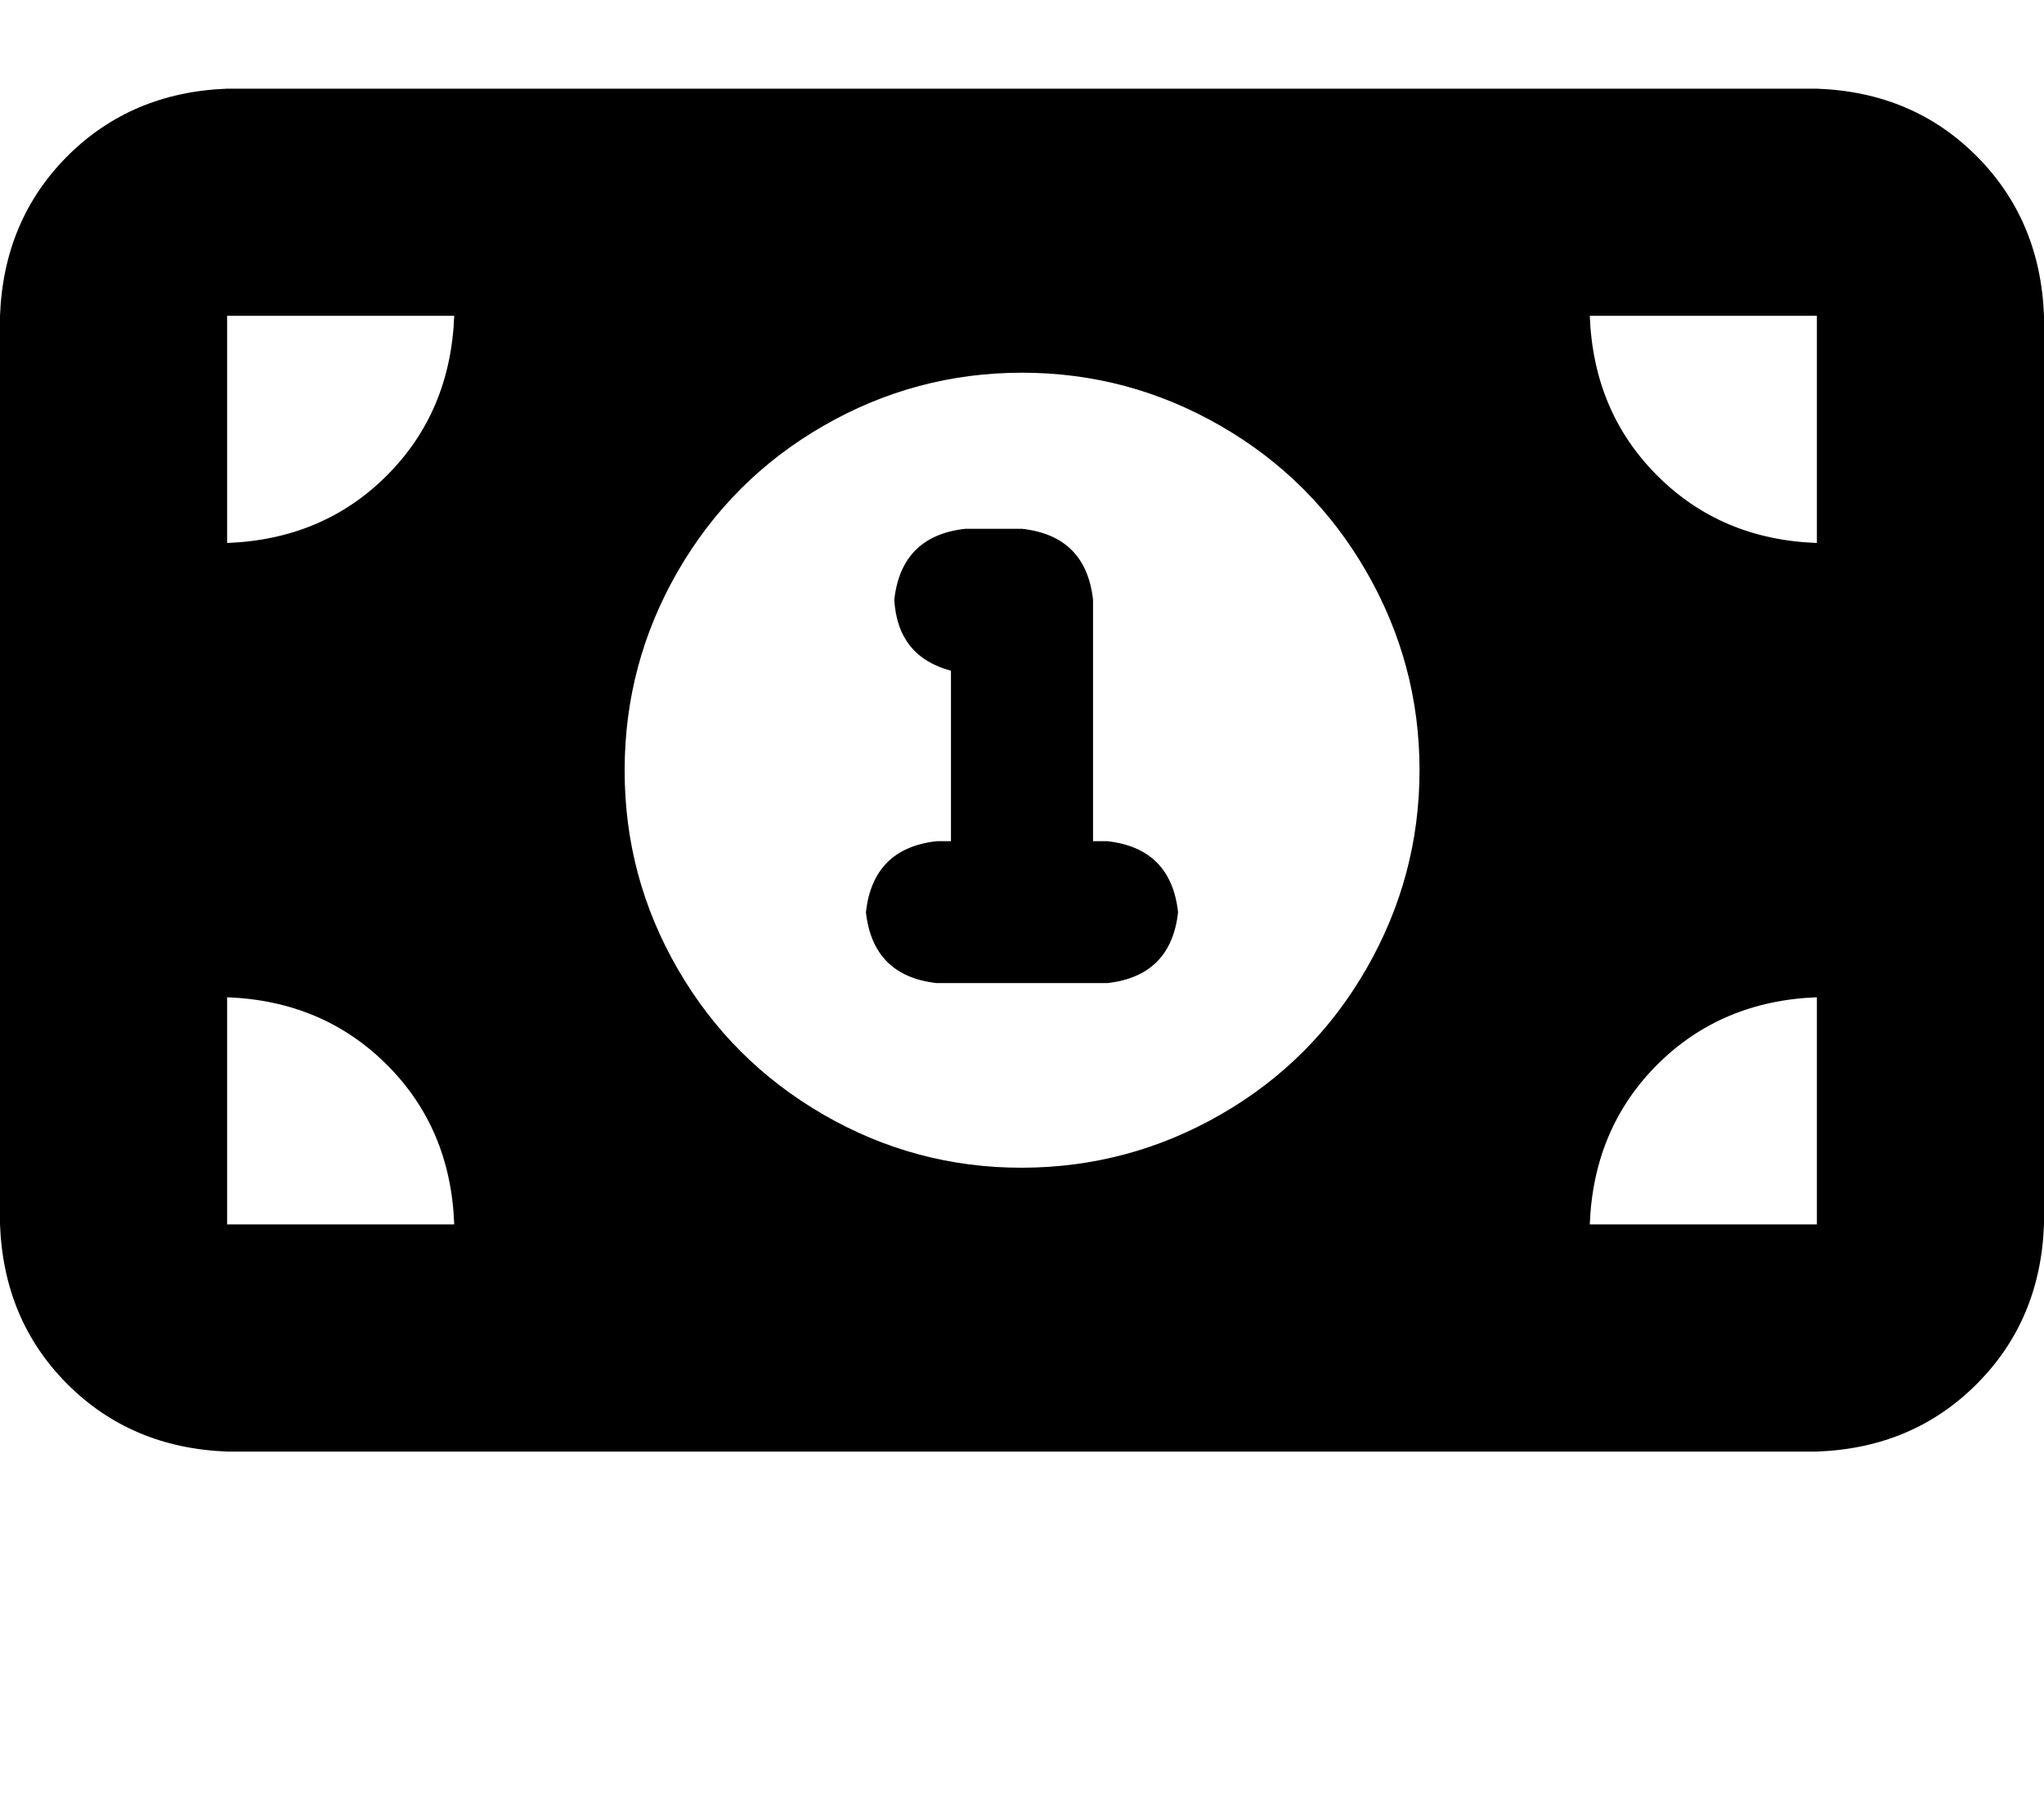 <svg height="1000" width="1125" xmlns="http://www.w3.org/2000/svg"><path d="M125 48.8q-52.7 2 -87.9 37.1Q2 121.1 0 173.8v500q2 52.8 37.1 87.9t87.9 37.1h875q52.7 -1.9 87.9 -37.1t37.1 -87.9v-500q-2 -52.7 -37.1 -87.9T1000 48.8H125zm125 625H125h125H125v-125q52.7 2 87.9 37.1t37.1 87.9zm-125 -375v-125 125 -125h125q-2 52.8 -37.1 87.9T125 298.8zm750 375q2 -52.7 37.1 -87.9 35.2 -35.1 87.9 -37.1v125H875zm125 -375q-52.7 -1.9 -87.9 -37.1Q877 226.6 875 173.8h125v125zm-656.2 125q0 -58.6 29.2 -109.3 29.3 -50.8 80.1 -80.1t109.4 -29.3 109.4 29.3 80.1 80.1 29.3 109.3T752 533.2t-80.1 80.1 -109.4 29.3T453.1 613.3 373 533.2 343.8 423.8zm148.4 -93.7q1.9 31.2 31.2 39v93.8h-7.8q-35.1 3.9 -39 39.1 3.9 35.1 39 39h93.8q35.1 -3.9 39 -39 -3.9 -35.2 -39 -39.1h-7.8V330.1Q597.7 294.9 562.5 291h-31.2q-35.2 3.9 -39.1 39.1z"/></svg>